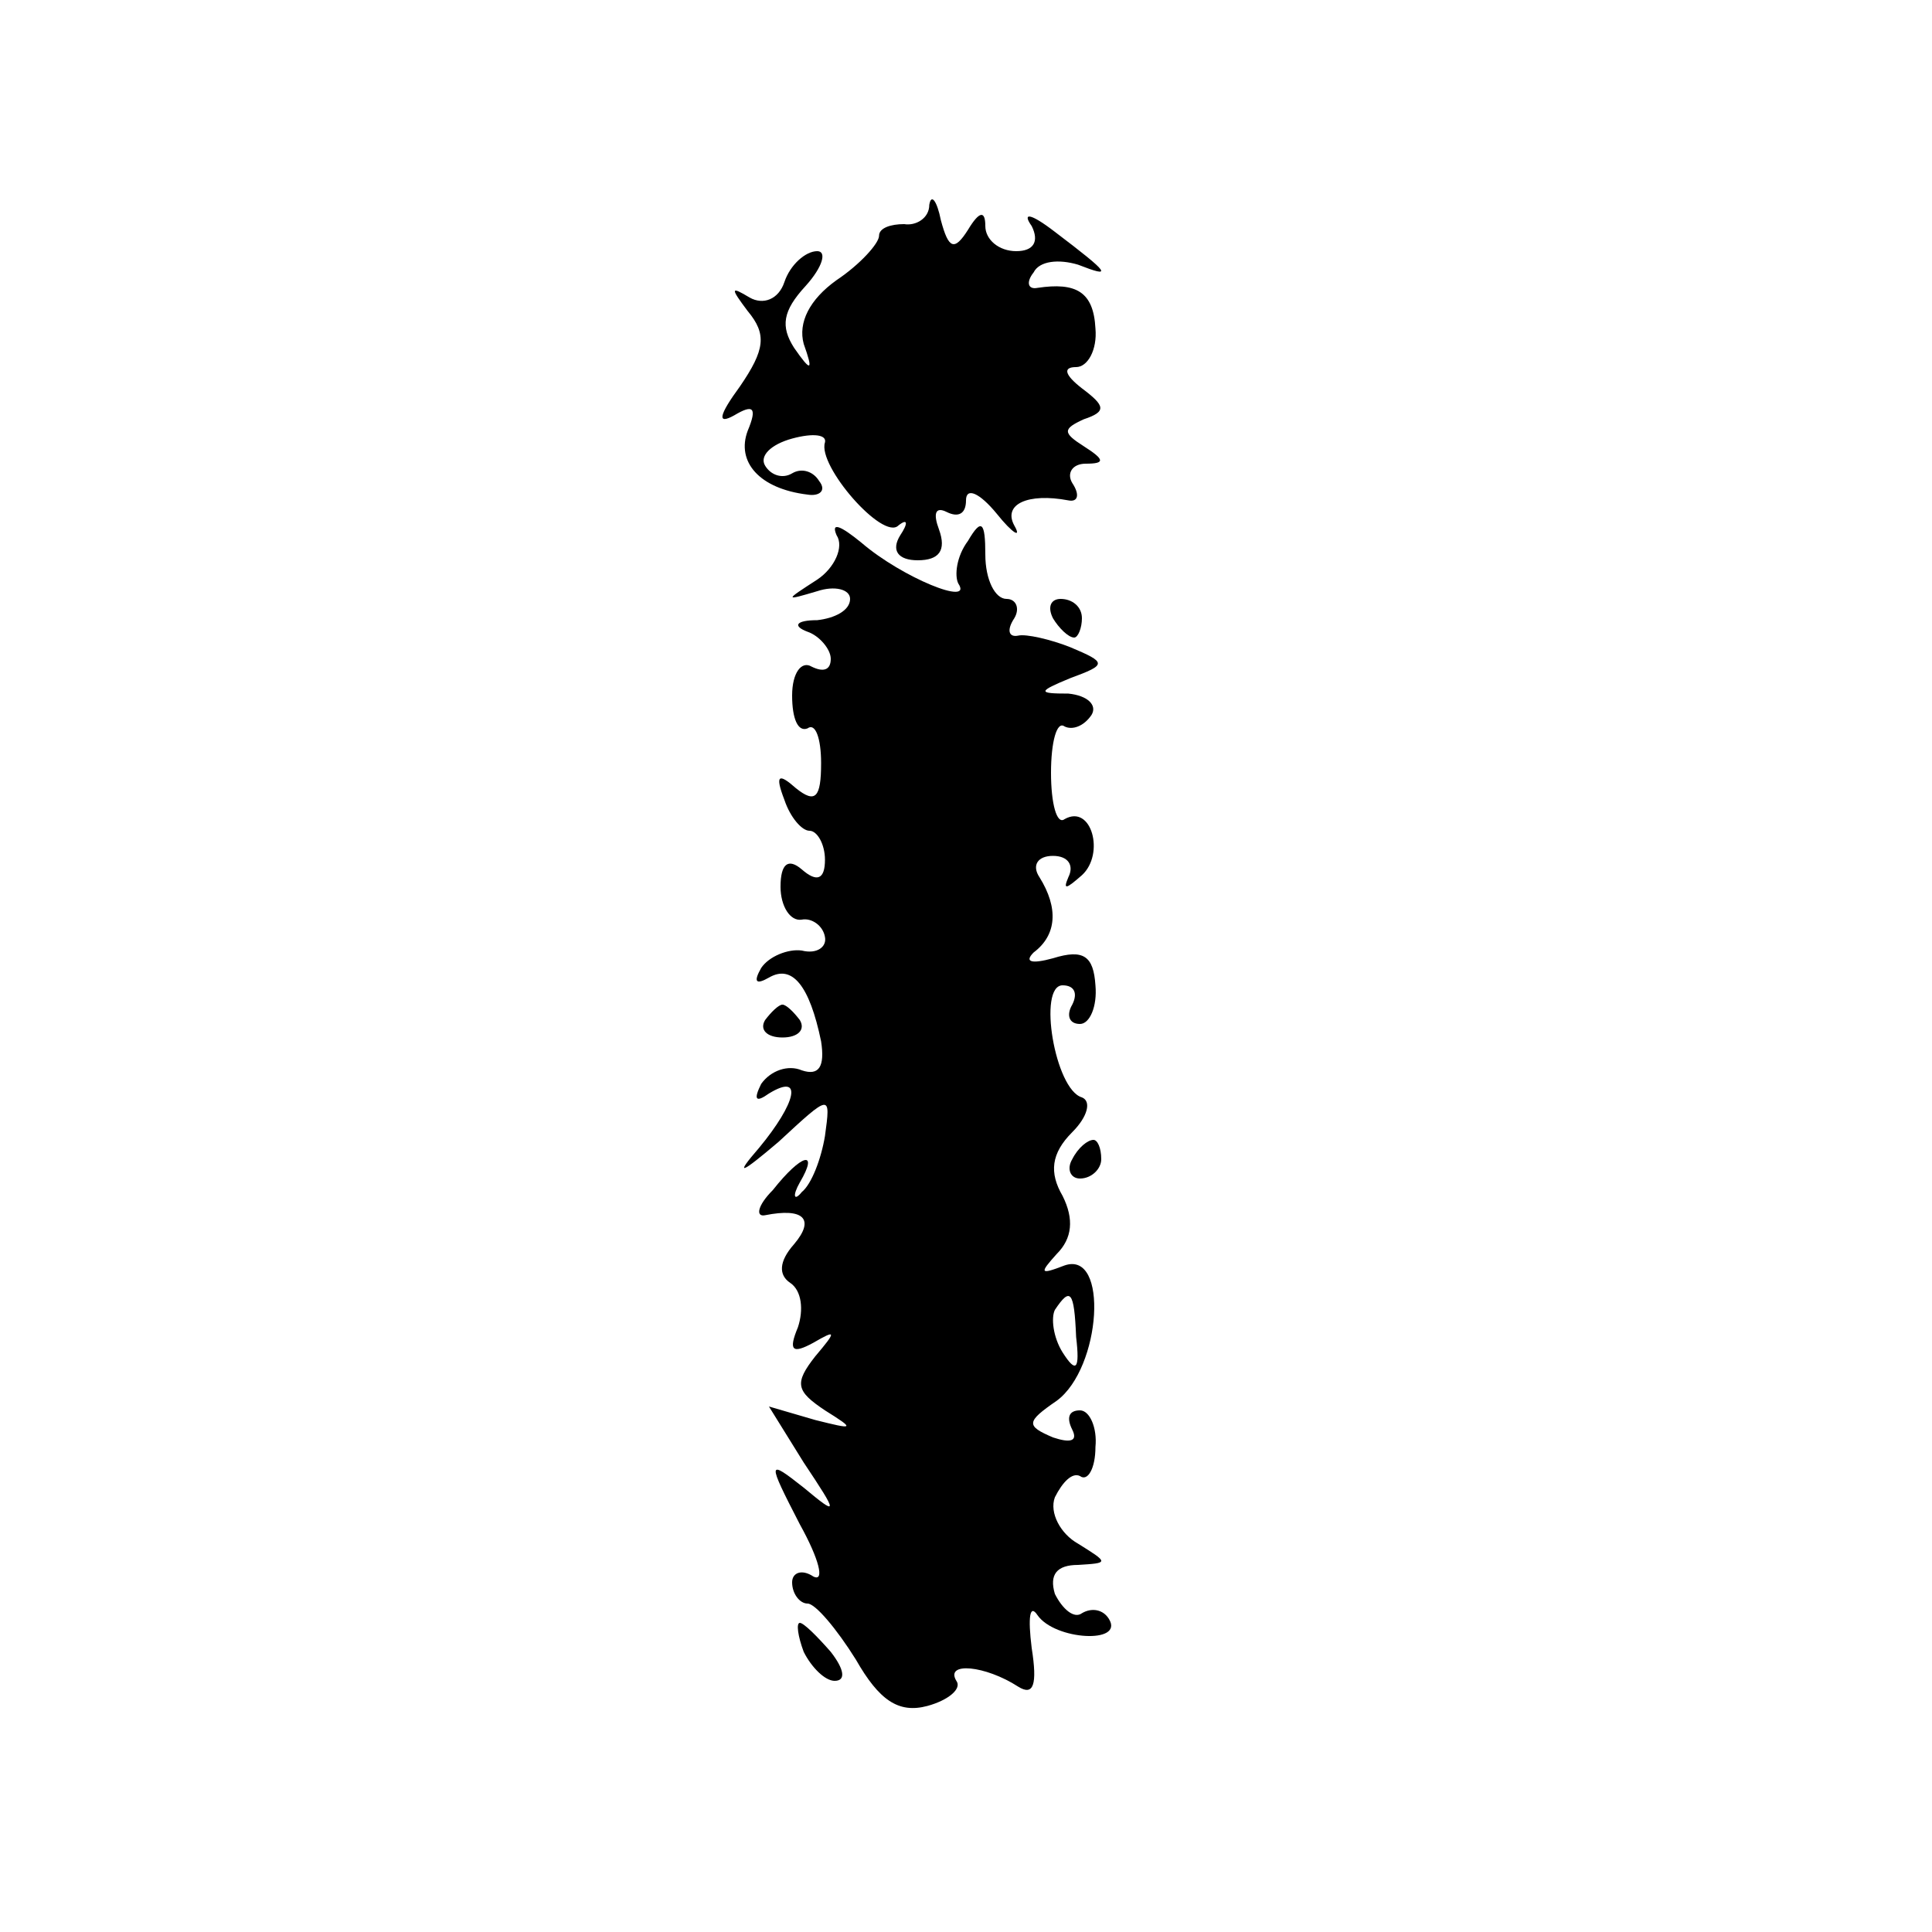 <?xml version="1.0" standalone="no"?>
<!DOCTYPE svg PUBLIC "-//W3C//DTD SVG 20010904//EN"
 "http://www.w3.org/TR/2001/REC-SVG-20010904/DTD/svg10.dtd">
<svg version="1.0" xmlns="http://www.w3.org/2000/svg"
 width="100pt" height="100pt" viewBox="0 0 100 100"
 preserveAspectRatio="xMidYMid meet">
<g transform="translate(0,100) scale(0.1,-0.1)"
fill="#000000" stroke="none">
<path d="M481 894 c0 -7 -7 -11 -13 -10 -7 0 -13 -2 -13 -6 0 -4 -10 -15 -22
-23 -14 -10 -20 -22 -17 -33 5 -14 4 -15 -5 -2 -7 11 -6 19 6 32 9 10 11 18 6
18 -6 0 -14 -7 -17 -16 -3 -9 -11 -12 -18 -8 -10 6 -10 5 -1 -7 10 -12 9 -20
-4 -39 -11 -15 -12 -20 -3 -15 10 6 12 4 7 -8 -6 -16 6 -30 31 -33 6 -1 10 2
6 7 -3 5 -9 7 -14 4 -5 -3 -11 -1 -14 4 -3 5 3 11 14 14 11 3 18 2 17 -2 -4
-12 30 -51 38 -43 5 4 5 1 1 -5 -5 -8 -1 -13 9 -13 11 0 15 5 11 16 -3 8 -2
12 4 9 6 -3 10 -1 10 6 0 7 7 4 16 -7 8 -10 13 -13 9 -6 -6 11 7 17 28 13 5
-1 6 3 2 9 -3 5 0 10 7 10 10 0 10 2 -1 9 -11 7 -11 9 0 14 12 4 11 7 -1 16
-9 7 -10 11 -3 11 6 0 11 9 10 20 -1 19 -10 24 -30 21 -5 -1 -6 3 -2 8 3 6 13
7 23 4 18 -7 17 -5 -12 17 -13 10 -17 10 -12 3 4 -8 1 -13 -8 -13 -9 0 -16 6
-16 13 0 8 -3 8 -9 -2 -7 -11 -10 -10 -14 5 -2 10 -5 14 -6 8z"/>
<path d="M433 723 c4 -6 -1 -17 -10 -23 -17 -11 -17 -11 0 -6 9 3 17 1 17 -4
0 -6 -8 -10 -17 -11 -11 0 -13 -3 -5 -6 6 -2 12 -9 12 -14 0 -6 -4 -7 -10 -4
-5 3 -10 -3 -10 -15 0 -12 3 -19 8 -17 4 3 7 -5 7 -18 0 -18 -3 -21 -13 -13
-9 8 -11 7 -6 -6 3 -9 9 -16 13 -16 4 0 8 -7 8 -15 0 -10 -4 -12 -12 -5 -7 6
-11 3 -11 -9 0 -10 5 -18 11 -17 5 1 11 -3 12 -9 1 -5 -4 -9 -12 -7 -7 1 -17
-3 -21 -9 -4 -7 -3 -9 4 -5 12 7 21 -4 27 -33 2 -13 -1 -18 -10 -15 -7 3 -16
0 -21 -7 -4 -8 -3 -10 4 -5 18 11 14 -5 -5 -28 -13 -15 -10 -14 10 3 27 25 27
25 24 3 -2 -12 -7 -25 -12 -29 -4 -5 -5 -2 -1 5 10 17 1 15 -14 -4 -8 -8 -9
-14 -4 -13 20 4 26 -2 15 -15 -8 -9 -8 -16 -2 -20 6 -4 7 -14 4 -23 -5 -12 -3
-14 8 -8 12 7 12 6 1 -7 -11 -14 -10 -18 5 -28 16 -10 15 -10 -5 -5 l-24 7 18
-29 c18 -27 18 -28 0 -13 -19 15 -19 14 -2 -19 10 -18 13 -30 7 -27 -6 4 -11
2 -11 -3 0 -6 4 -11 8 -11 4 0 15 -13 25 -29 12 -21 22 -28 37 -24 11 3 18 9
15 13 -6 10 15 8 32 -3 8 -5 10 1 7 20 -2 16 -1 23 3 17 9 -13 45 -15 37 -2
-3 5 -9 6 -14 3 -4 -3 -10 2 -14 10 -3 10 1 15 12 15 16 1 16 1 0 11 -9 5 -15
16 -12 24 4 8 9 13 13 11 4 -3 8 4 8 15 1 10 -3 19 -8 19 -6 0 -7 -4 -4 -10 3
-6 -1 -7 -10 -4 -14 6 -14 8 2 19 23 17 27 78 4 70 -13 -5 -13 -4 -4 6 8 8 9
18 3 30 -7 12 -6 22 5 33 8 8 10 16 5 18 -14 4 -23 58 -10 58 6 0 8 -4 5 -10
-3 -5 -2 -10 4 -10 5 0 9 9 8 20 -1 15 -6 19 -22 14 -11 -3 -15 -2 -10 3 12 9
13 23 3 39 -4 6 -1 11 7 11 8 0 11 -5 8 -11 -3 -7 -1 -6 7 1 12 11 5 37 -9 29
-4 -3 -7 8 -7 24 0 16 3 27 7 24 4 -2 10 0 14 6 3 5 -2 10 -12 11 -16 0 -16 1
1 8 19 7 19 8 0 16 -10 4 -23 7 -27 6 -5 -1 -6 3 -2 9 3 5 1 10 -4 10 -6 0
-11 10 -11 23 0 17 -2 19 -9 7 -6 -8 -7 -18 -5 -22 8 -12 -29 3 -50 21 -11 9
-16 11 -13 4z m124 -415 c2 -17 0 -19 -7 -8 -5 8 -6 18 -4 22 8 12 10 10 11
-14z"/>
<path d="M545 680 c3 -5 8 -10 11 -10 2 0 4 5 4 10 0 6 -5 10 -11 10 -5 0 -7
-4 -4 -10z"/>
<path d="M396 472 c-3 -5 1 -9 9 -9 8 0 12 4 9 9 -3 4 -7 8 -9 8 -2 0 -6 -4
-9 -8z"/>
<path d="M555 400 c-3 -5 -1 -10 4 -10 6 0 11 5 11 10 0 6 -2 10 -4 10 -3 0
-8 -4 -11 -10z"/>
<path d="M416 145 c4 -8 11 -15 16 -15 6 0 5 6 -2 15 -7 8 -14 15 -16 15 -2 0
-1 -7 2 -15z"/>
</g>
</svg>
